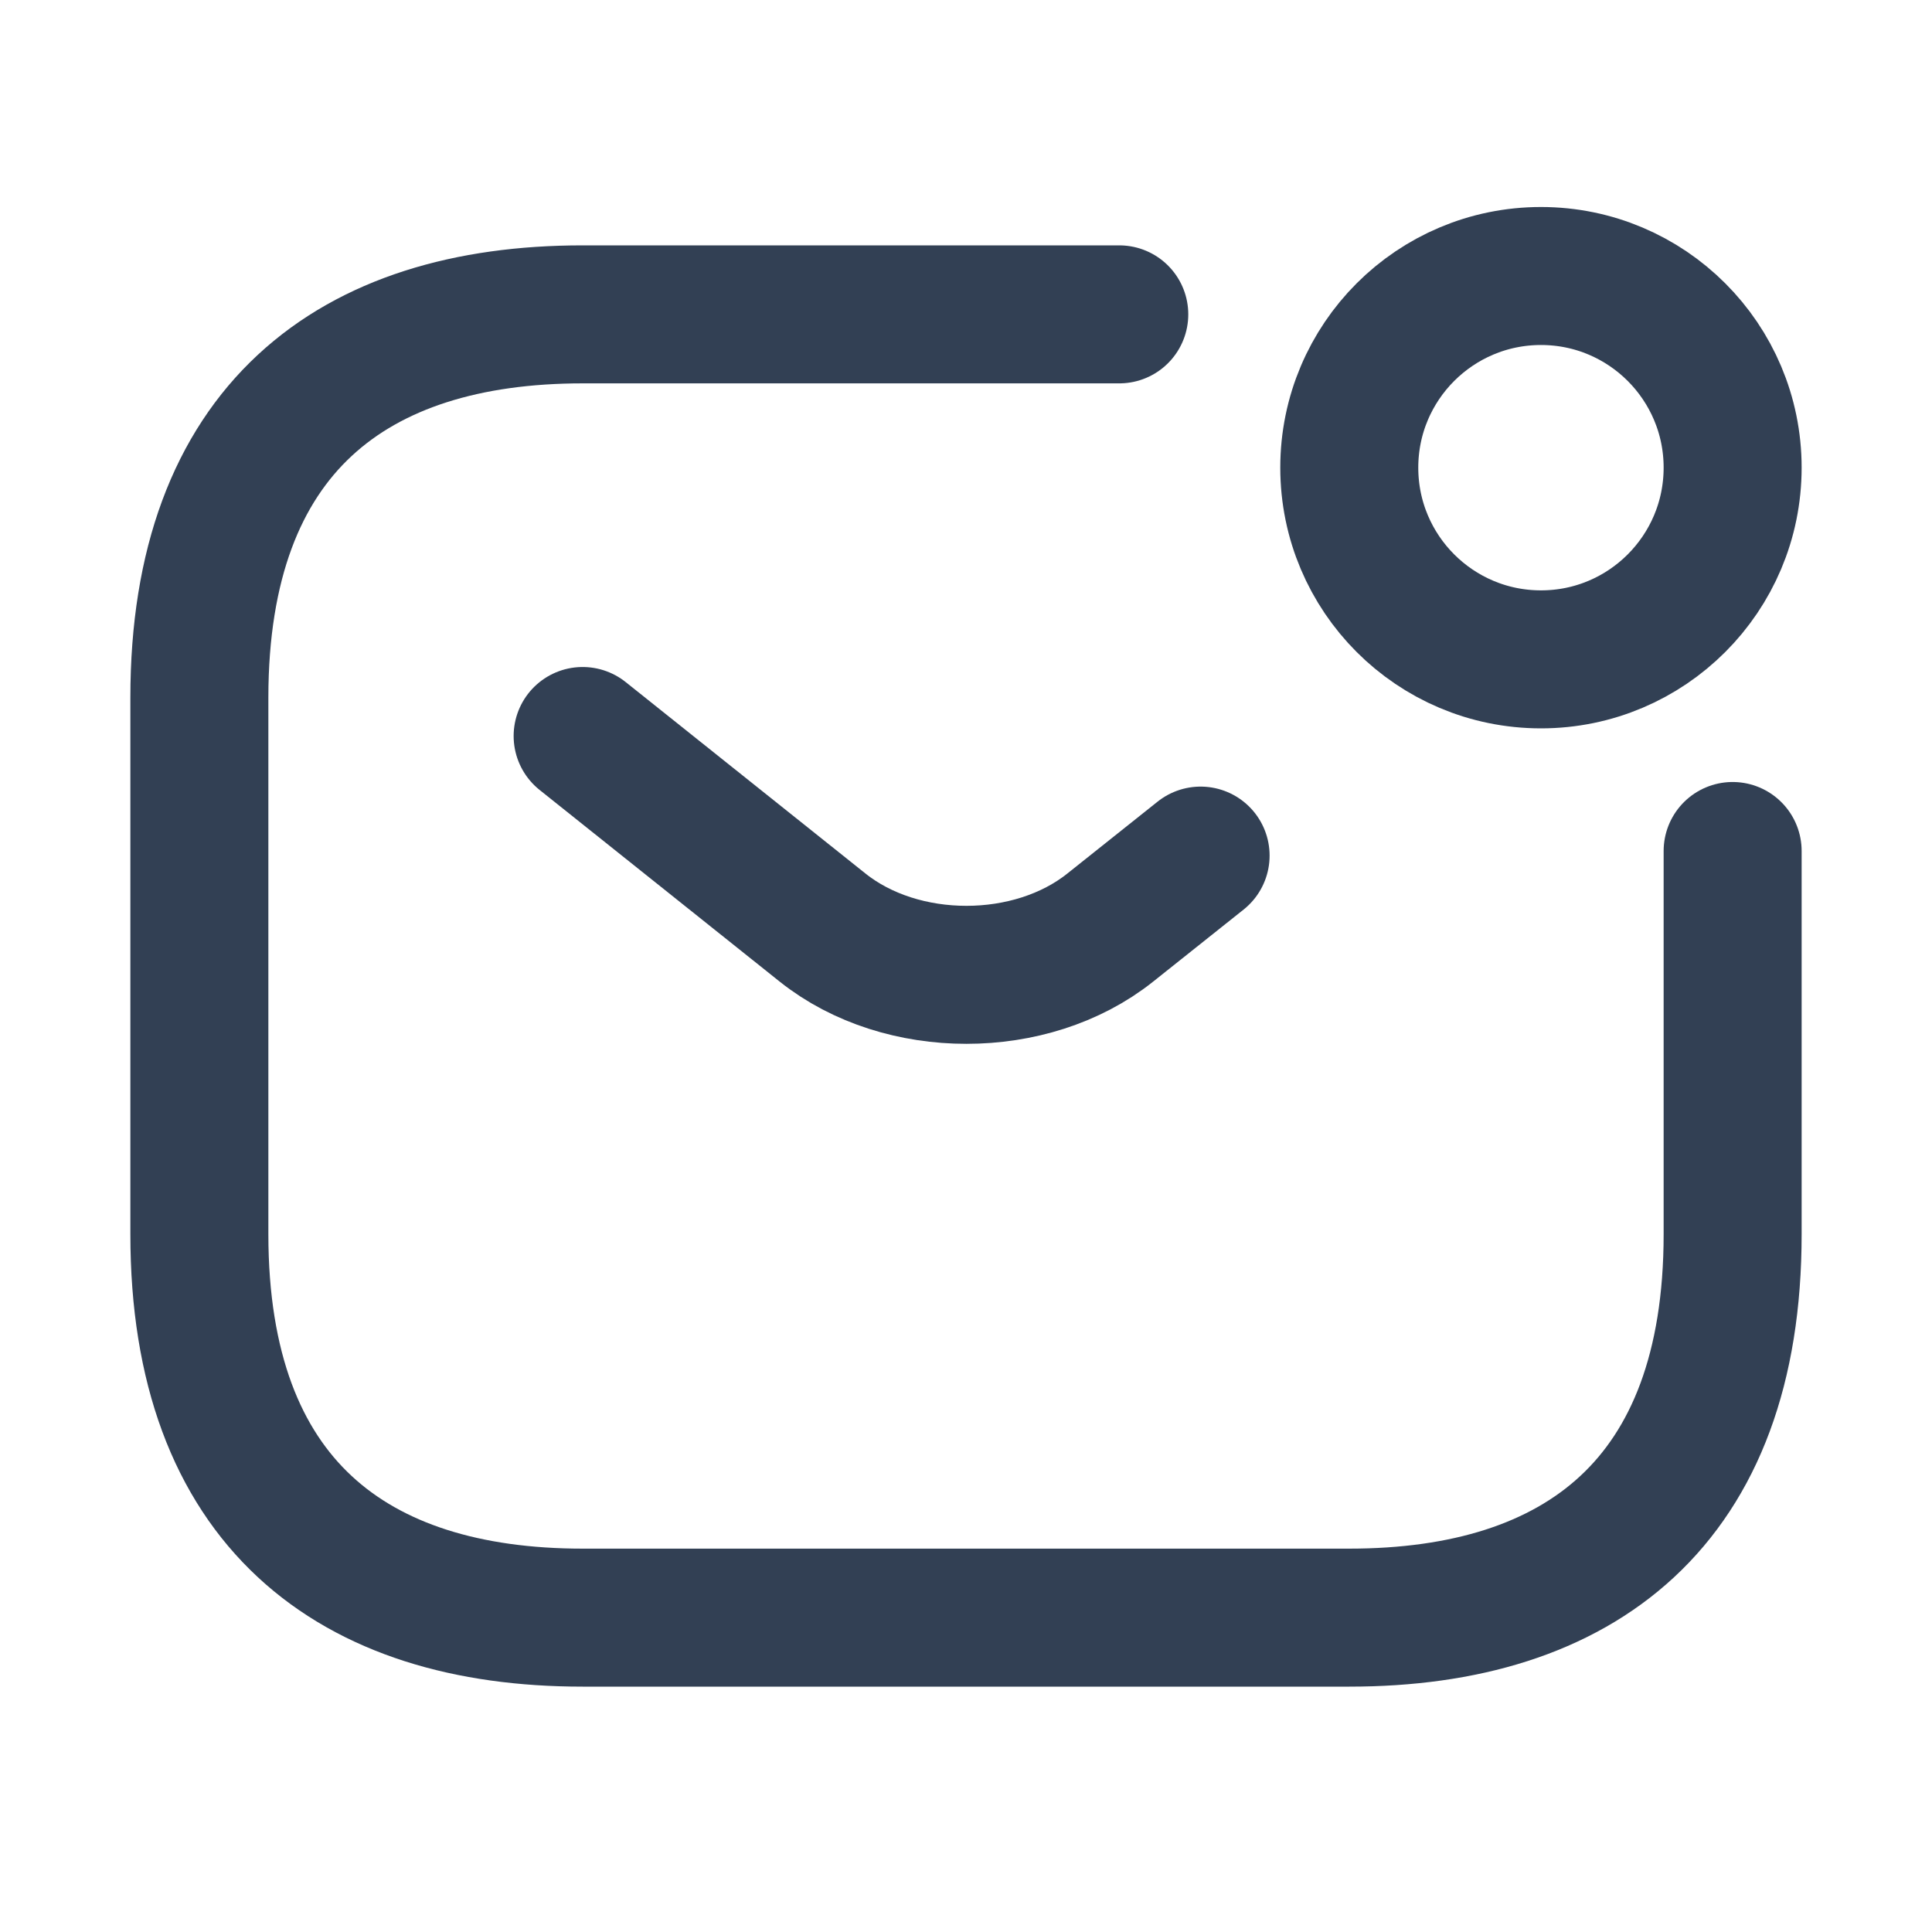 <svg width="21" height="21" viewBox="0 0 21 21" fill="none" xmlns="http://www.w3.org/2000/svg">
<path d="M18.833 9.25V13.416C18.833 16.333 17.166 17.583 14.666 17.583H6.333C3.833 17.583 2.167 16.333 2.167 13.416V7.583C2.167 4.667 3.833 3.417 6.333 3.417H12.166" stroke="#324054" stroke-width="1.5" stroke-miterlimit="10" stroke-linecap="round" stroke-linejoin="round"/>
<path d="M6.333 8L8.942 10.083C9.8 10.767 11.209 10.767 12.067 10.083L13.05 9.3" stroke="#324054" stroke-width="1.5" stroke-miterlimit="10" stroke-linecap="round" stroke-linejoin="round"/>
<path d="M16.75 7.167C17.9 7.167 18.833 6.234 18.833 5.083C18.833 3.933 17.9 3 16.75 3C15.599 3 14.666 3.933 14.666 5.083C14.666 6.234 15.599 7.167 16.75 7.167Z" stroke="#324054" stroke-width="1.5" stroke-miterlimit="10" stroke-linecap="round" stroke-linejoin="round"/>
</svg>
